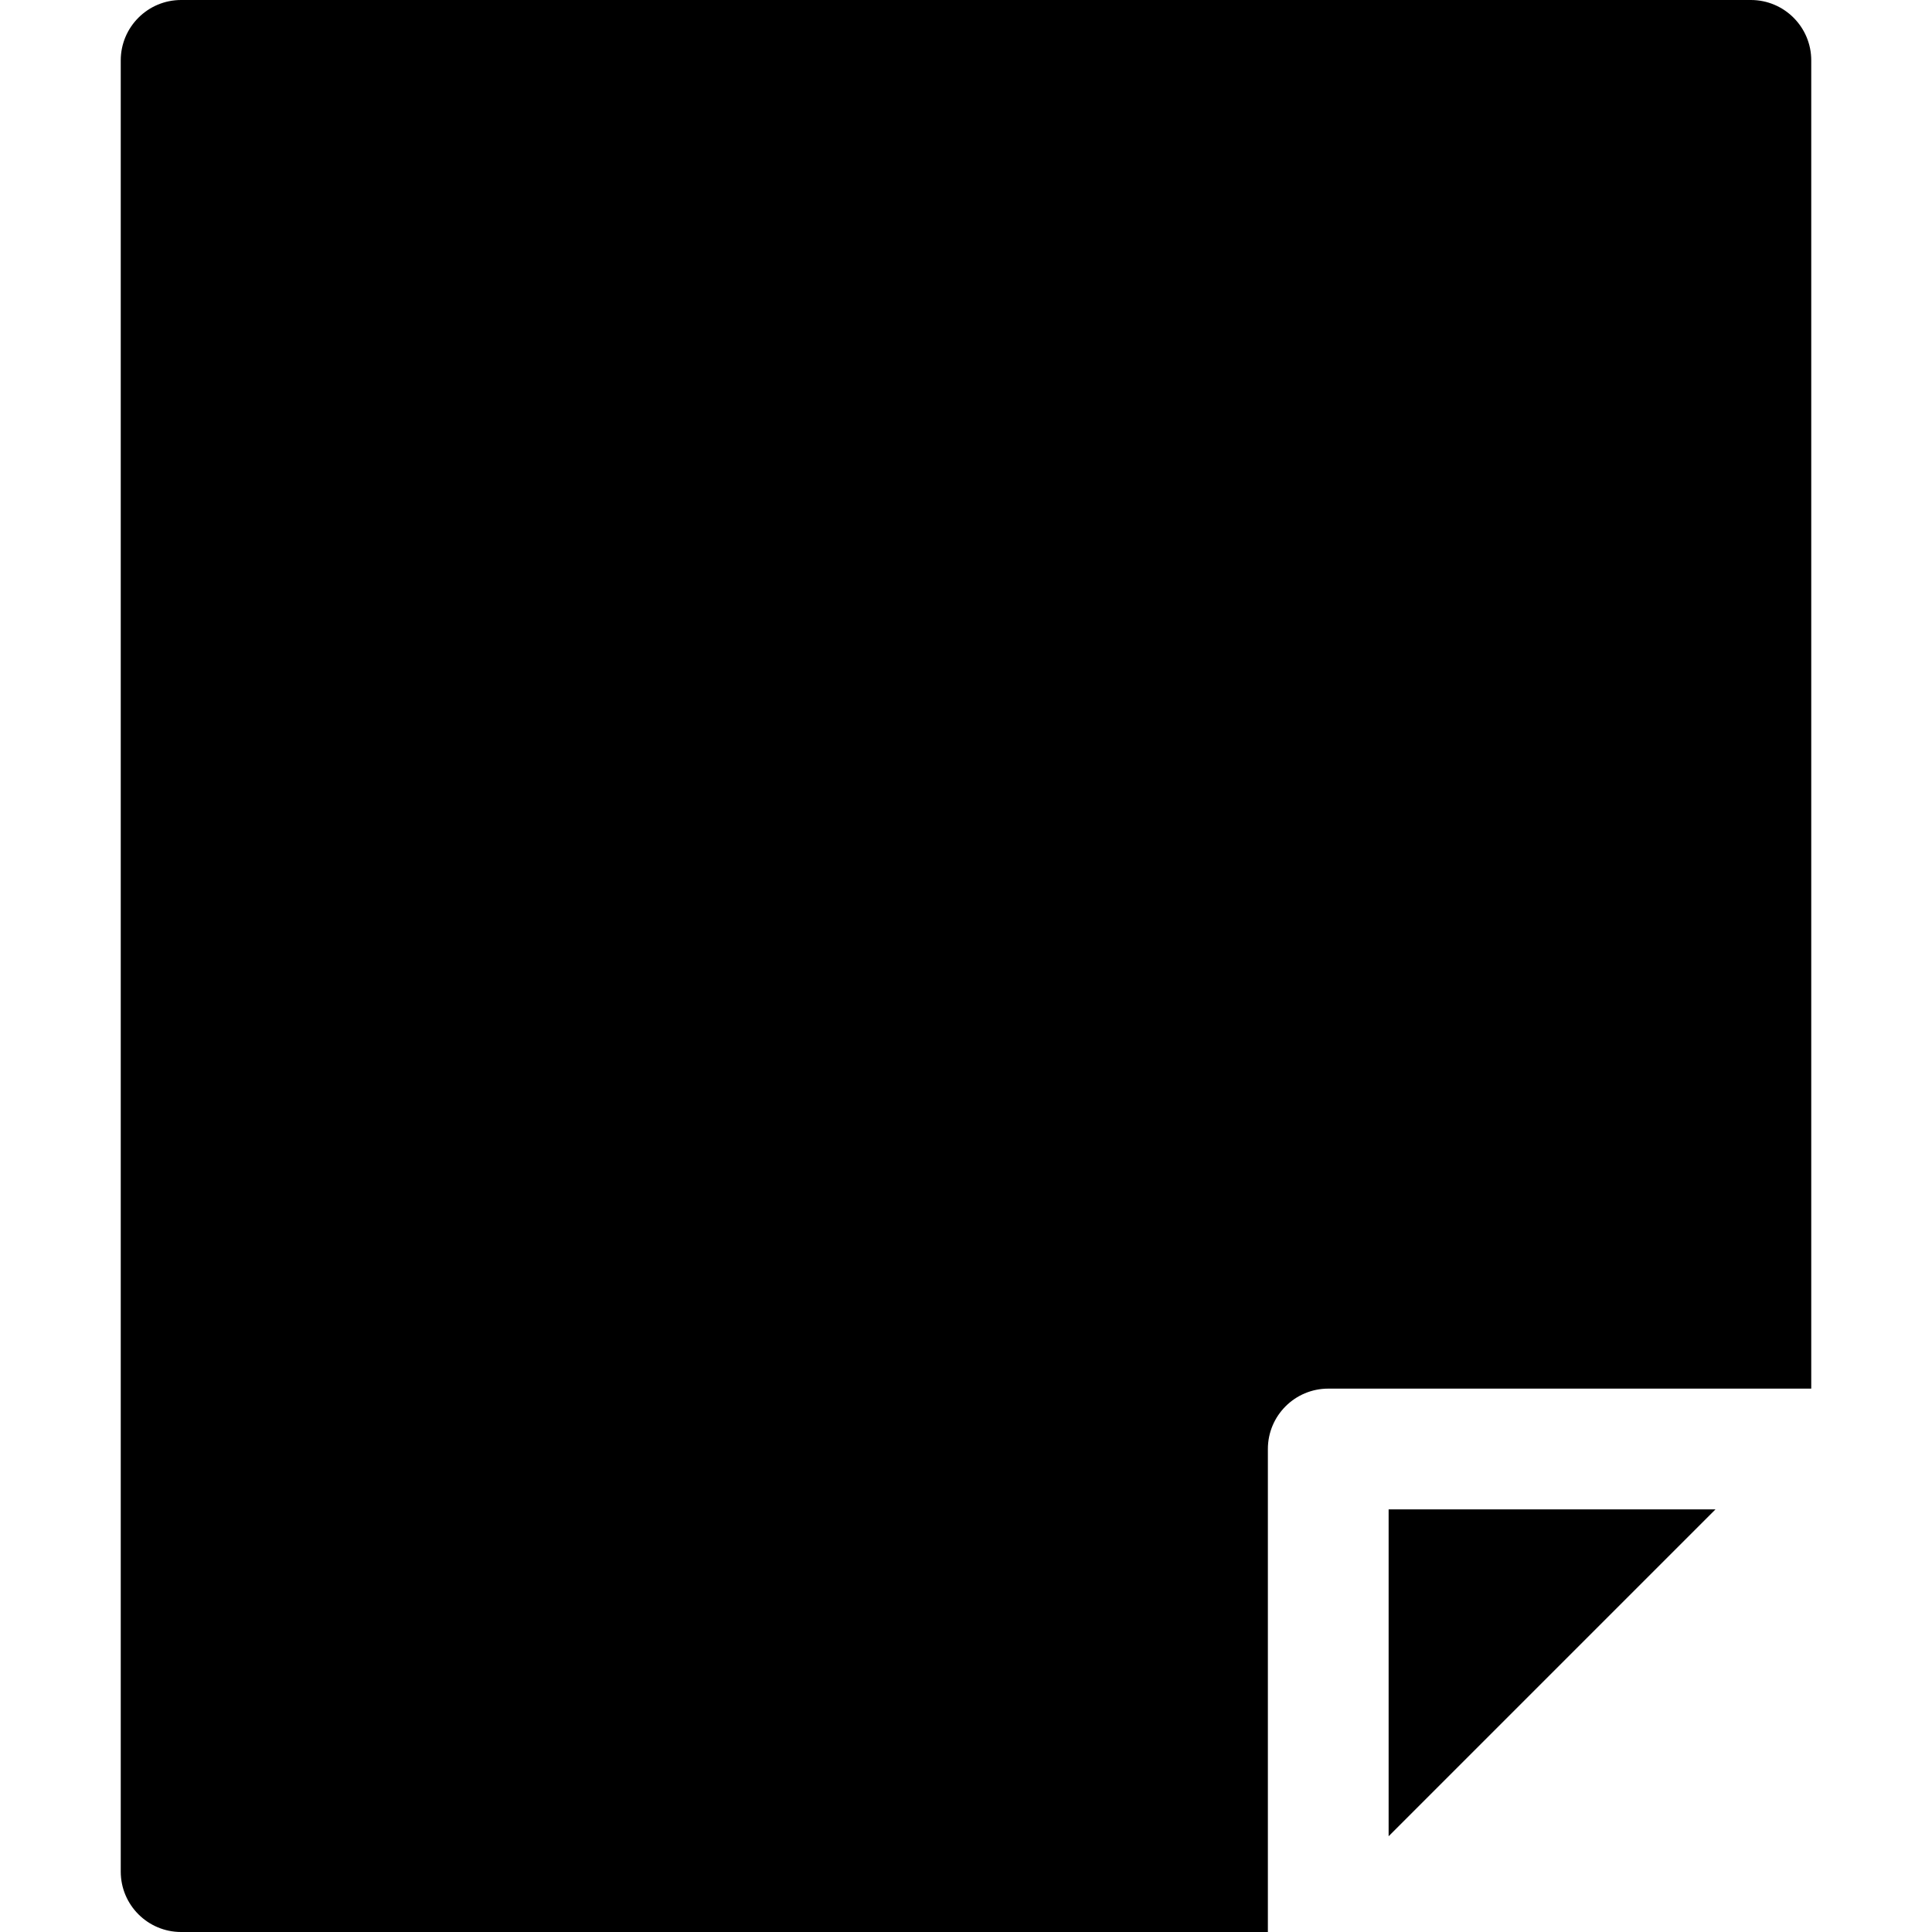<?xml version="1.0" encoding="utf-8"?>
<!-- Generator: Adobe Illustrator 20.1.0, SVG Export Plug-In . SVG Version: 6.00 Build 0)  -->
<!DOCTYPE svg PUBLIC "-//W3C//DTD SVG 1.1//EN" "http://www.w3.org/Graphics/SVG/1.1/DTD/svg11.dtd">
<svg version="1.1" id="Layer_1" xmlns="http://www.w3.org/2000/svg" xmlns:xlink="http://www.w3.org/1999/xlink" x="0px" y="0px"
	 width="32px" height="32px" viewBox="0 0 32 32" enable-background="new 0 0 32 32" xml:space="preserve">
<polygon points="28.414,25 23,25 23,30.414 "/>
<path d="M3,32h18v-8c0-0.552,0.448-1,1-1h8V1c0-0.552-0.448-1-1-1H3C2.448,0,2,0.448,2,1v30C2,31.552,2.448,32,3,32z"/>
</svg>
